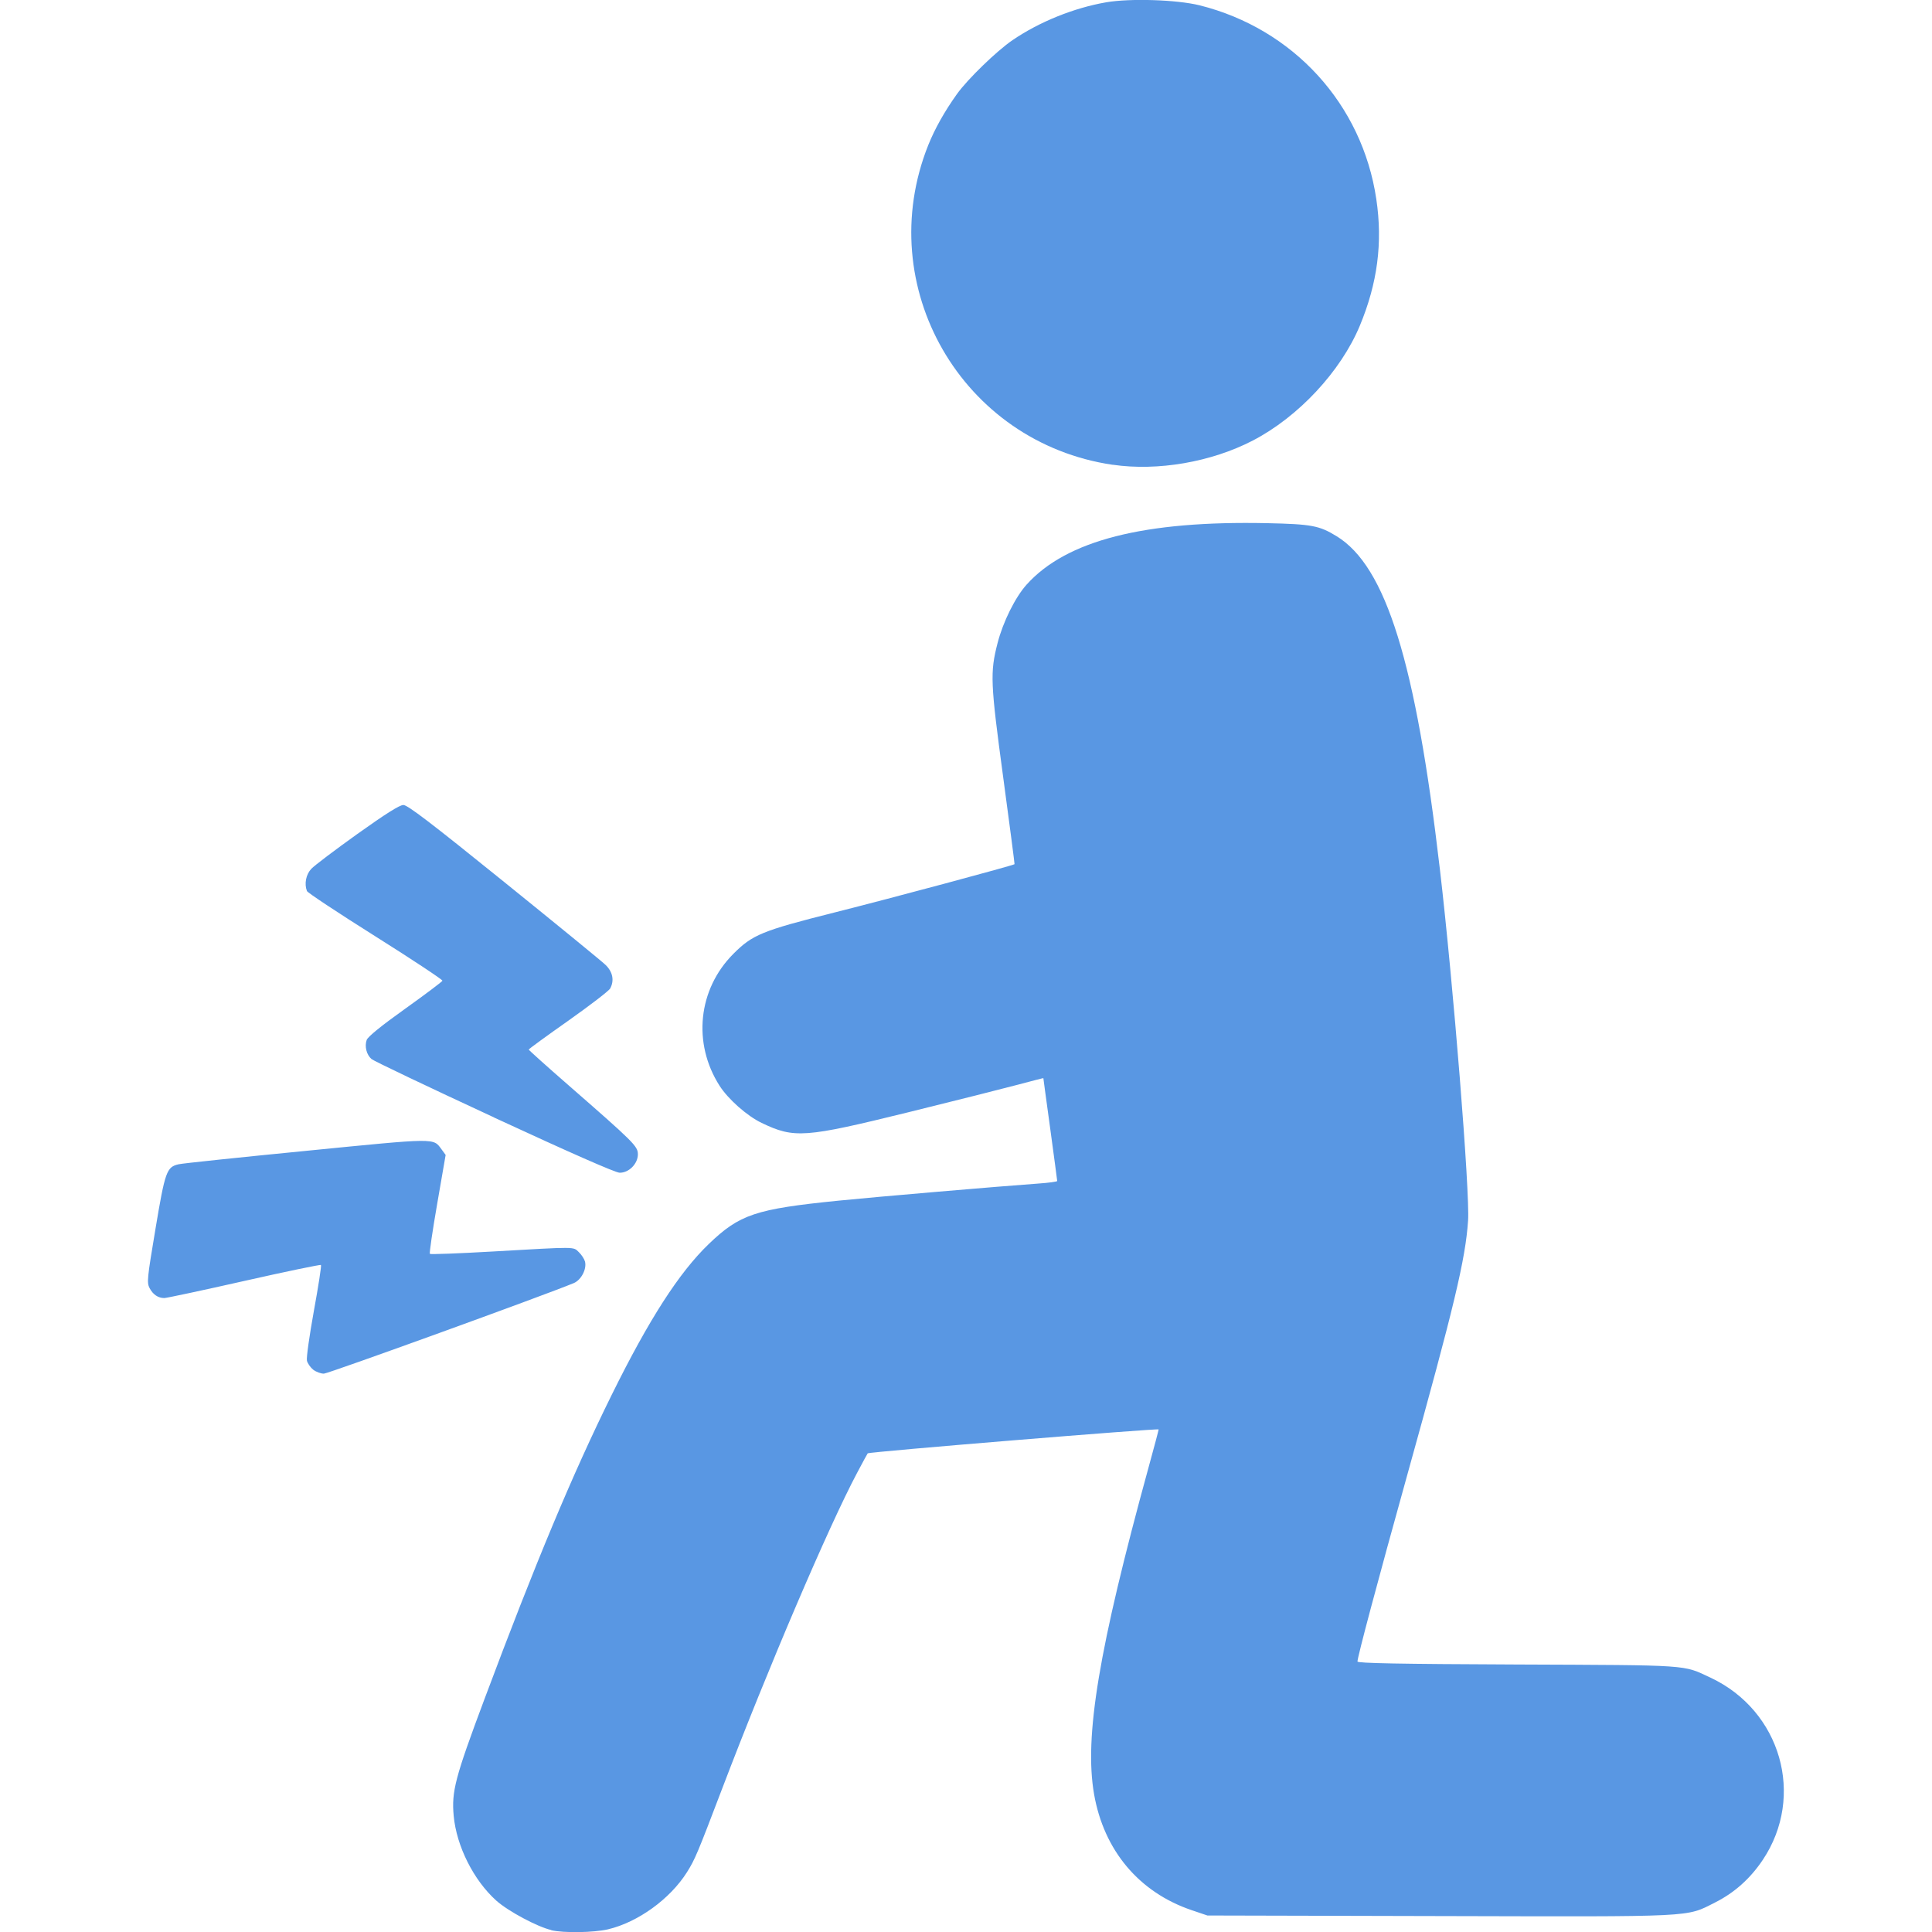 <?xml version="1.0" encoding="UTF-8" standalone="no"?>
<svg
   xmlns:dc="http://purl.org/dc/elements/1.1/"
   xmlns:cc="http://creativecommons.org/ns#"
   xmlns:rdf="http://www.w3.org/1999/02/22-rdf-syntax-ns#"
   xmlns:svg="http://www.w3.org/2000/svg"
   xmlns="http://www.w3.org/2000/svg"
   xmlns:sodipodi="http://sodipodi.sourceforge.net/DTD/sodipodi-0.dtd"
   xmlns:inkscape="http://www.inkscape.org/namespaces/inkscape"
   inkscape:version="1.0 (4035a4fb49, 2020-05-01)"
   sodipodi:docname="list-hurting.svg"
   viewBox="0 0 24 24"
   height="24"
   width="24"
   id="svg2014"
   version="1.1">
  <defs
     id="defs2018" />
  <sodipodi:namedview
     inkscape:current-layer="svg2014"
     inkscape:window-maximized="0"
     inkscape:window-y="0"
     inkscape:window-x="-8"
     inkscape:cy="23.67338"
     inkscape:cx="9.4001403"
     inkscape:zoom="12.023438"
     showgrid="false"
     id="namedview2016"
     inkscape:window-height="1351"
     inkscape:window-width="1718"
     inkscape:pageshadow="2"
     inkscape:pageopacity="0"
     guidetolerance="10"
     gridtolerance="10"
     objecttolerance="10"
     borderopacity="1"
     bordercolor="#666666"
     pagecolor="#ffffff" />
  <path
     style="fill:#5997e3;stroke-width:0.025;fill-opacity:1"
     d="m 6.849,23.976 c -0.174,-0.04 -0.538,-0.235 -0.684,-0.366 -0.281,-0.252 -0.494,-0.676 -0.529,-1.052 -0.028,-0.304 0.016,-0.473 0.384,-1.456 0.634,-1.694 1.09,-2.785 1.581,-3.779 0.462,-0.935 0.834,-1.513 1.202,-1.868 0.385,-0.37 0.581,-0.436 1.613,-0.54 0.472,-0.048 2.001,-0.178 2.476,-0.212 0.132,-0.009 0.241,-0.024 0.241,-0.032 -10e-6,-0.008 -0.039,-0.299 -0.086,-0.645 -0.048,-0.346 -0.086,-0.631 -0.086,-0.633 -10e-6,-0.002 -0.142,0.035 -0.315,0.081 -0.173,0.046 -0.787,0.201 -1.363,0.343 -1.288,0.317 -1.415,0.327 -1.822,0.132 -0.18,-0.086 -0.415,-0.294 -0.522,-0.461 -0.338,-0.529 -0.268,-1.198 0.17,-1.638 0.238,-0.239 0.356,-0.288 1.258,-0.515 0.711,-0.179 2.226,-0.586 2.236,-0.6 0.002,-0.003 -0.061,-0.489 -0.141,-1.08 -0.159,-1.176 -0.164,-1.3 -0.07,-1.666 0.068,-0.265 0.22,-0.57 0.361,-0.727 0.494,-0.549 1.46,-0.796 2.991,-0.763 0.55,0.012 0.645,0.03 0.86,0.162 0.614,0.376 0.983,1.566 1.282,4.13 0.168,1.434 0.375,4.02 0.351,4.372 -0.033,0.483 -0.171,1.06 -0.756,3.161 -0.37,1.329 -0.618,2.261 -0.618,2.316 0,0.021 0.513,0.031 1.982,0.037 2.176,0.009 2.056,0.001 2.403,0.163 0.875,0.41 1.18,1.471 0.65,2.264 -0.156,0.233 -0.353,0.409 -0.594,0.53 -0.366,0.184 -0.208,0.176 -3.428,0.168 l -2.877,-0.007 -0.198,-0.067 c -0.652,-0.222 -1.088,-0.741 -1.21,-1.44 -0.124,-0.713 0.057,-1.802 0.677,-4.06 0.069,-0.25 0.125,-0.462 0.125,-0.471 0,-0.017 -3.599,0.278 -3.614,0.297 -0.005,0.006 -0.065,0.116 -0.133,0.245 -0.351,0.66 -1.106,2.426 -1.673,3.915 -0.312,0.819 -0.339,0.883 -0.439,1.043 -0.21,0.333 -0.609,0.622 -0.982,0.71 -0.176,0.041 -0.548,0.047 -0.704,0.011 z m -2.958,-6.961 c -0.034,-0.027 -0.069,-0.077 -0.078,-0.111 -0.009,-0.035 0.03,-0.308 0.086,-0.619 0.056,-0.306 0.096,-0.563 0.088,-0.571 -0.007,-0.007 -0.437,0.082 -0.955,0.199 -0.518,0.117 -0.964,0.212 -0.991,0.212 -0.077,0 -0.141,-0.044 -0.183,-0.124 -0.035,-0.068 -0.03,-0.119 0.073,-0.733 0.12,-0.718 0.139,-0.771 0.288,-0.805 0.046,-0.011 0.76,-0.086 1.586,-0.167 1.637,-0.162 1.574,-0.161 1.681,-0.017 l 0.05,0.068 -0.105,0.607 c -0.058,0.334 -0.099,0.614 -0.091,0.622 0.008,0.008 0.356,-0.005 0.774,-0.029 1.065,-0.061 1.004,-0.061 1.076,0.007 0.034,0.032 0.068,0.085 0.077,0.117 0.024,0.094 -0.047,0.229 -0.139,0.268 -0.358,0.149 -3.051,1.125 -3.105,1.125 -0.038,0 -0.097,-0.022 -0.132,-0.049 z m 2.248,-3.133 c -0.812,-0.376 -1.498,-0.703 -1.524,-0.726 -0.062,-0.054 -0.088,-0.157 -0.06,-0.237 0.015,-0.041 0.177,-0.173 0.478,-0.388 0.251,-0.179 0.459,-0.336 0.463,-0.348 0.004,-0.012 -0.37,-0.26 -0.831,-0.55 -0.461,-0.29 -0.845,-0.544 -0.852,-0.564 -0.035,-0.09 -0.012,-0.206 0.054,-0.276 0.037,-0.04 0.295,-0.235 0.572,-0.433 0.355,-0.253 0.525,-0.36 0.572,-0.36 0.052,0 0.338,0.218 1.249,0.954 0.65,0.525 1.218,0.989 1.263,1.033 0.089,0.086 0.11,0.194 0.057,0.292 -0.016,0.03 -0.251,0.21 -0.521,0.401 -0.27,0.19 -0.491,0.351 -0.491,0.358 1.5e-4,0.007 0.223,0.207 0.496,0.445 0.81,0.707 0.86,0.756 0.86,0.856 0,0.118 -0.112,0.231 -0.227,0.229 -0.053,-0.001 -0.607,-0.245 -1.558,-0.685 z M 13.823,5.774 c -1.874,-0.275 -2.993,-2.215 -2.292,-3.971 0.082,-0.204 0.2,-0.415 0.356,-0.634 0.132,-0.185 0.495,-0.537 0.692,-0.671 0.335,-0.228 0.76,-0.399 1.16,-0.469 0.299,-0.052 0.88,-0.033 1.163,0.037 1.166,0.292 2.02,1.229 2.195,2.407 0.081,0.543 0.015,1.045 -0.205,1.574 -0.236,0.566 -0.762,1.131 -1.328,1.425 -0.515,0.268 -1.183,0.383 -1.742,0.301 z"
     id="path2587" />
</svg>

